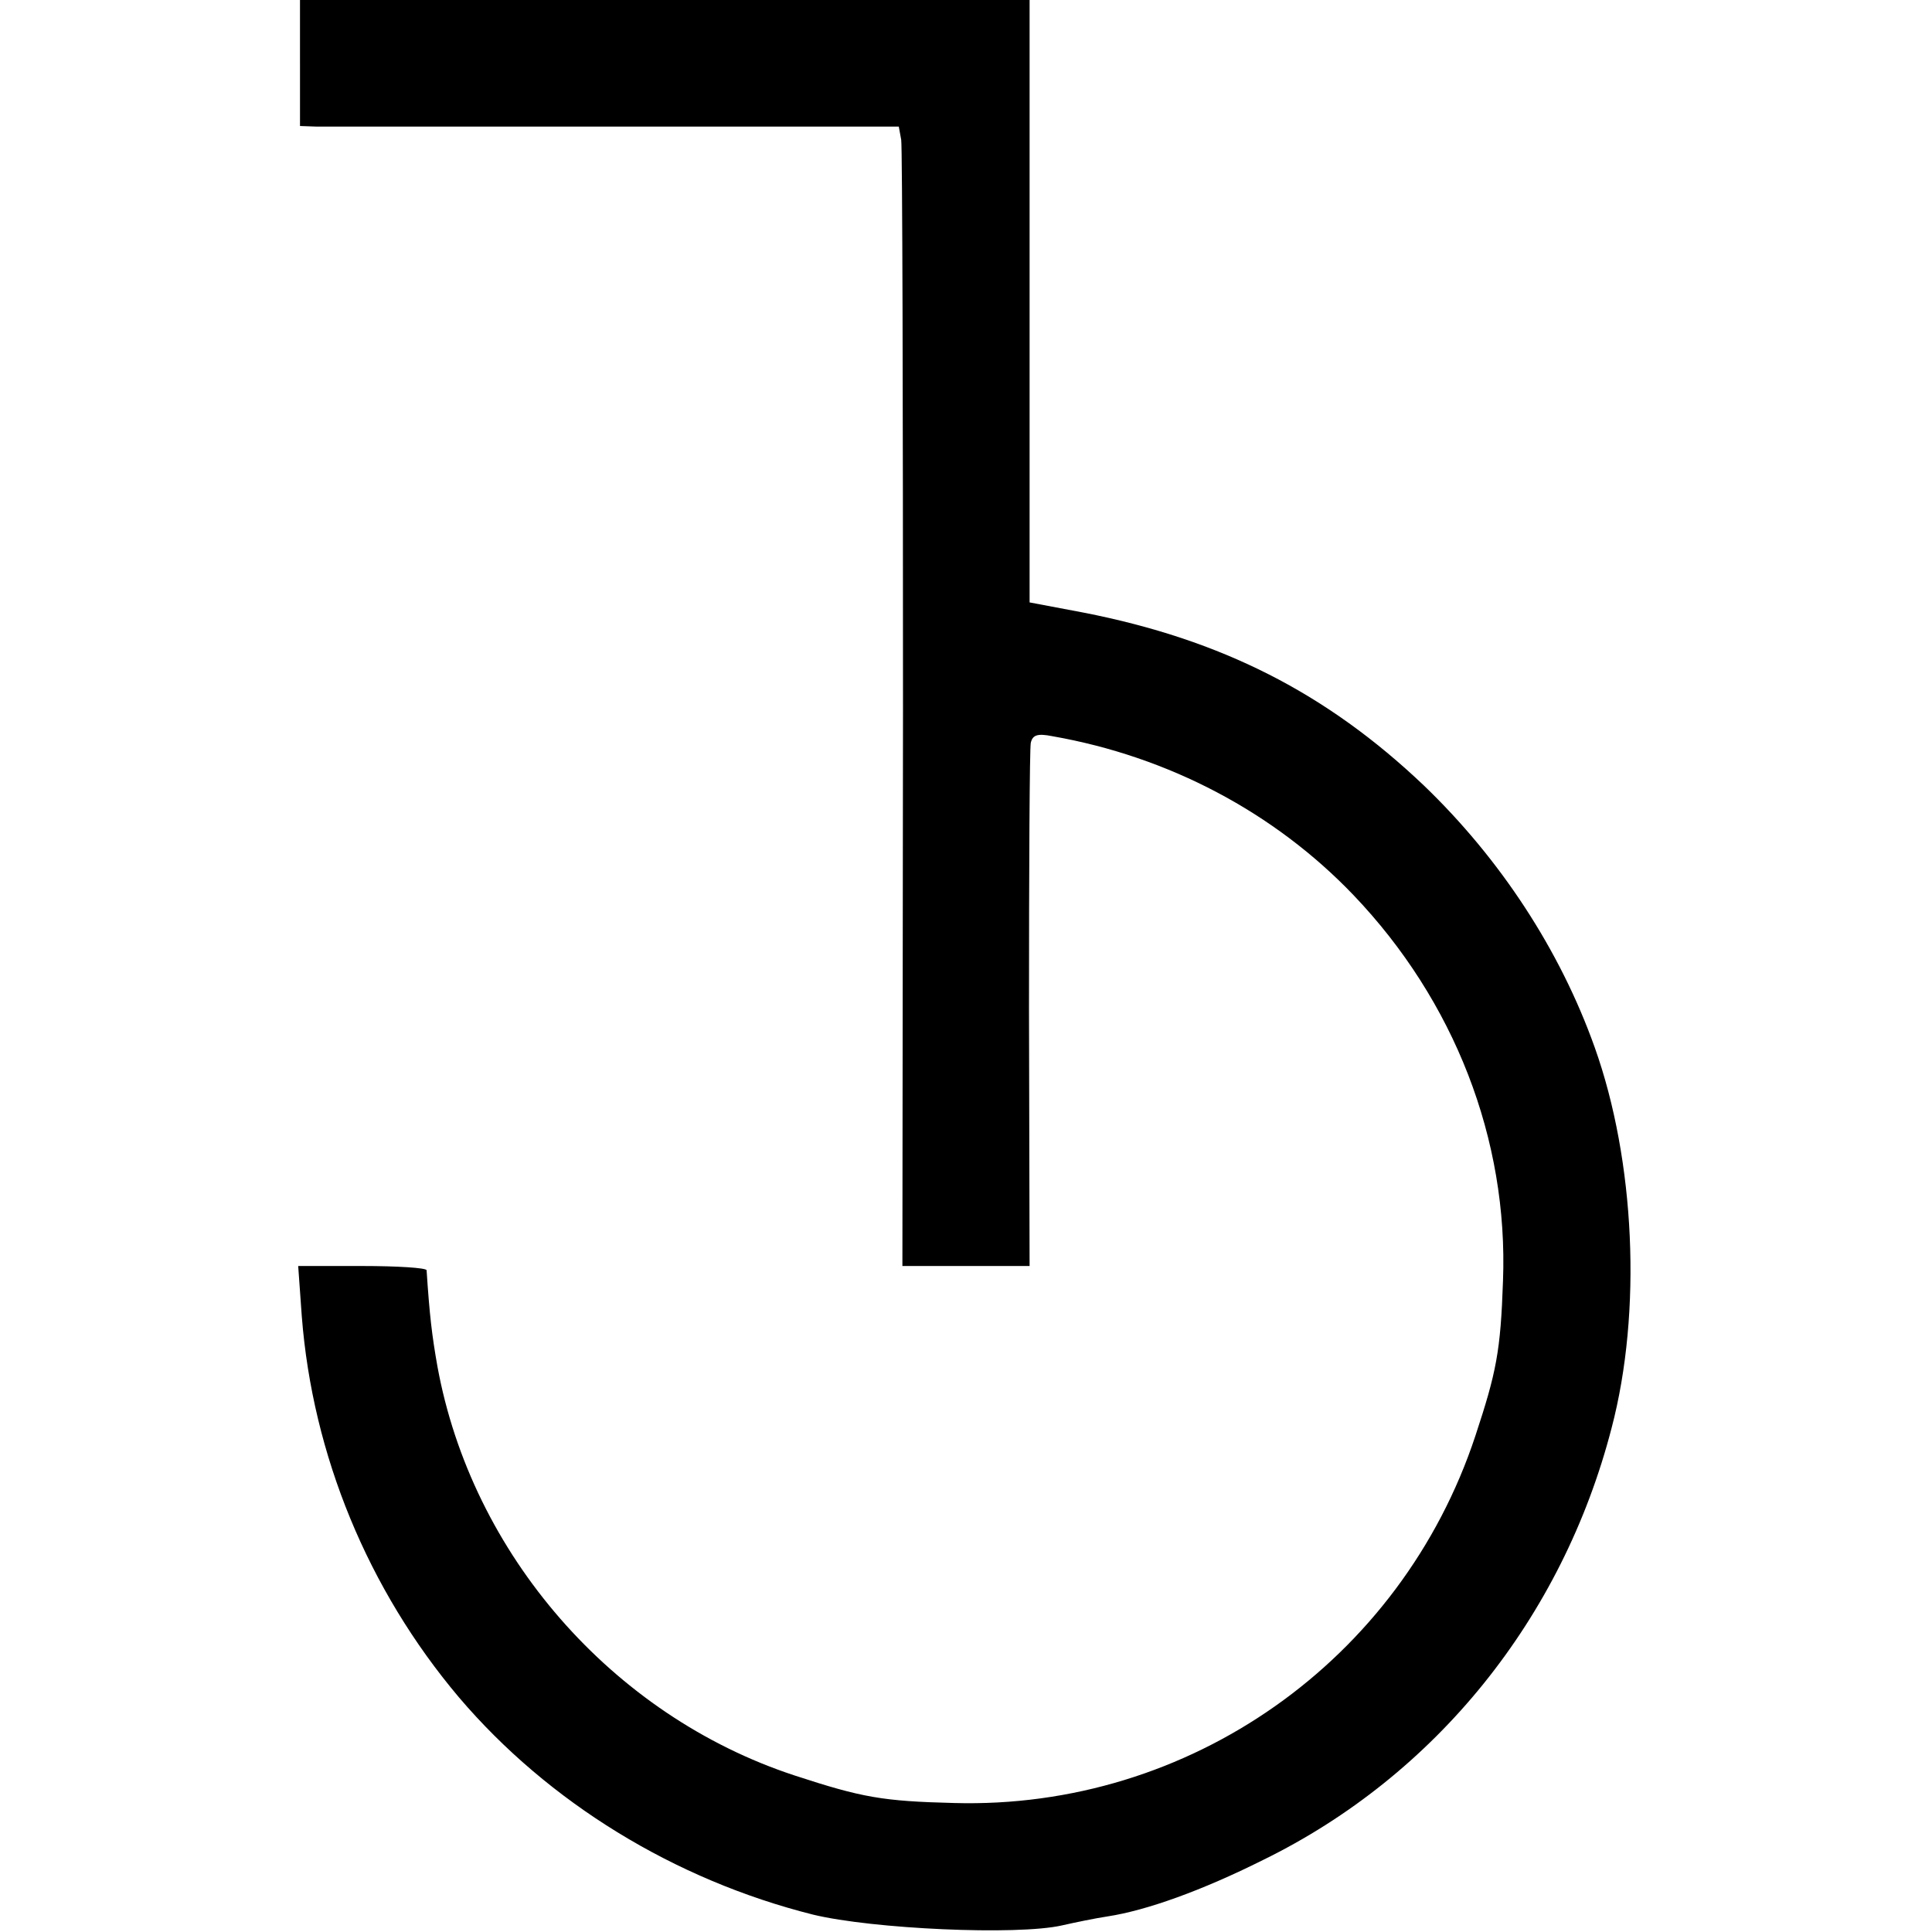 <?xml version="1.0" standalone="no"?>
<!DOCTYPE svg PUBLIC "-//W3C//DTD SVG 20010904//EN"
 "http://www.w3.org/TR/2001/REC-SVG-20010904/DTD/svg10.dtd">
<svg version="1.0" xmlns="http://www.w3.org/2000/svg"
 width="322pt" height="322pt" viewBox="0 0 322 322"
 preserveAspectRatio="xMidYMid meet">
<g transform="translate(0,322) scale(0.1,-0.1)"
fill="#000000" stroke="none">
<path d="M500 3115 l0 -105 28 -1 c15 0 239 0 498 0 l472 0 4 -22 c2 -12 3
-439 3 -949 l-1 -928 106 0 106 0 -1 428 c0 235 1 435 3 444 3 13 11 16 36 11
194 -34 370 -127 502 -265 168 -176 258 -407 249 -643 -4 -117 -11 -152 -46
-258 -124 -375 -477 -623 -869 -612 -119 3 -153 9 -266 46 -304 100 -538 369
-595 682 -9 51 -13 84 -18 160 -1 4 -49 7 -107 7 l-107 0 6 -84 c18 -231 110
-455 262 -635 149 -175 359 -304 590 -362 99 -24 340 -35 415 -18 22 5 56 12
76 15 65 10 157 43 259 94 288 141 499 403 581 720 51 194 39 446 -28 634 -58
163 -158 315 -285 437 -162 154 -337 243 -567 288 l-90 17 0 502 0 502 -608 0
-608 0 0 -105z"/>
</g>
</svg>
